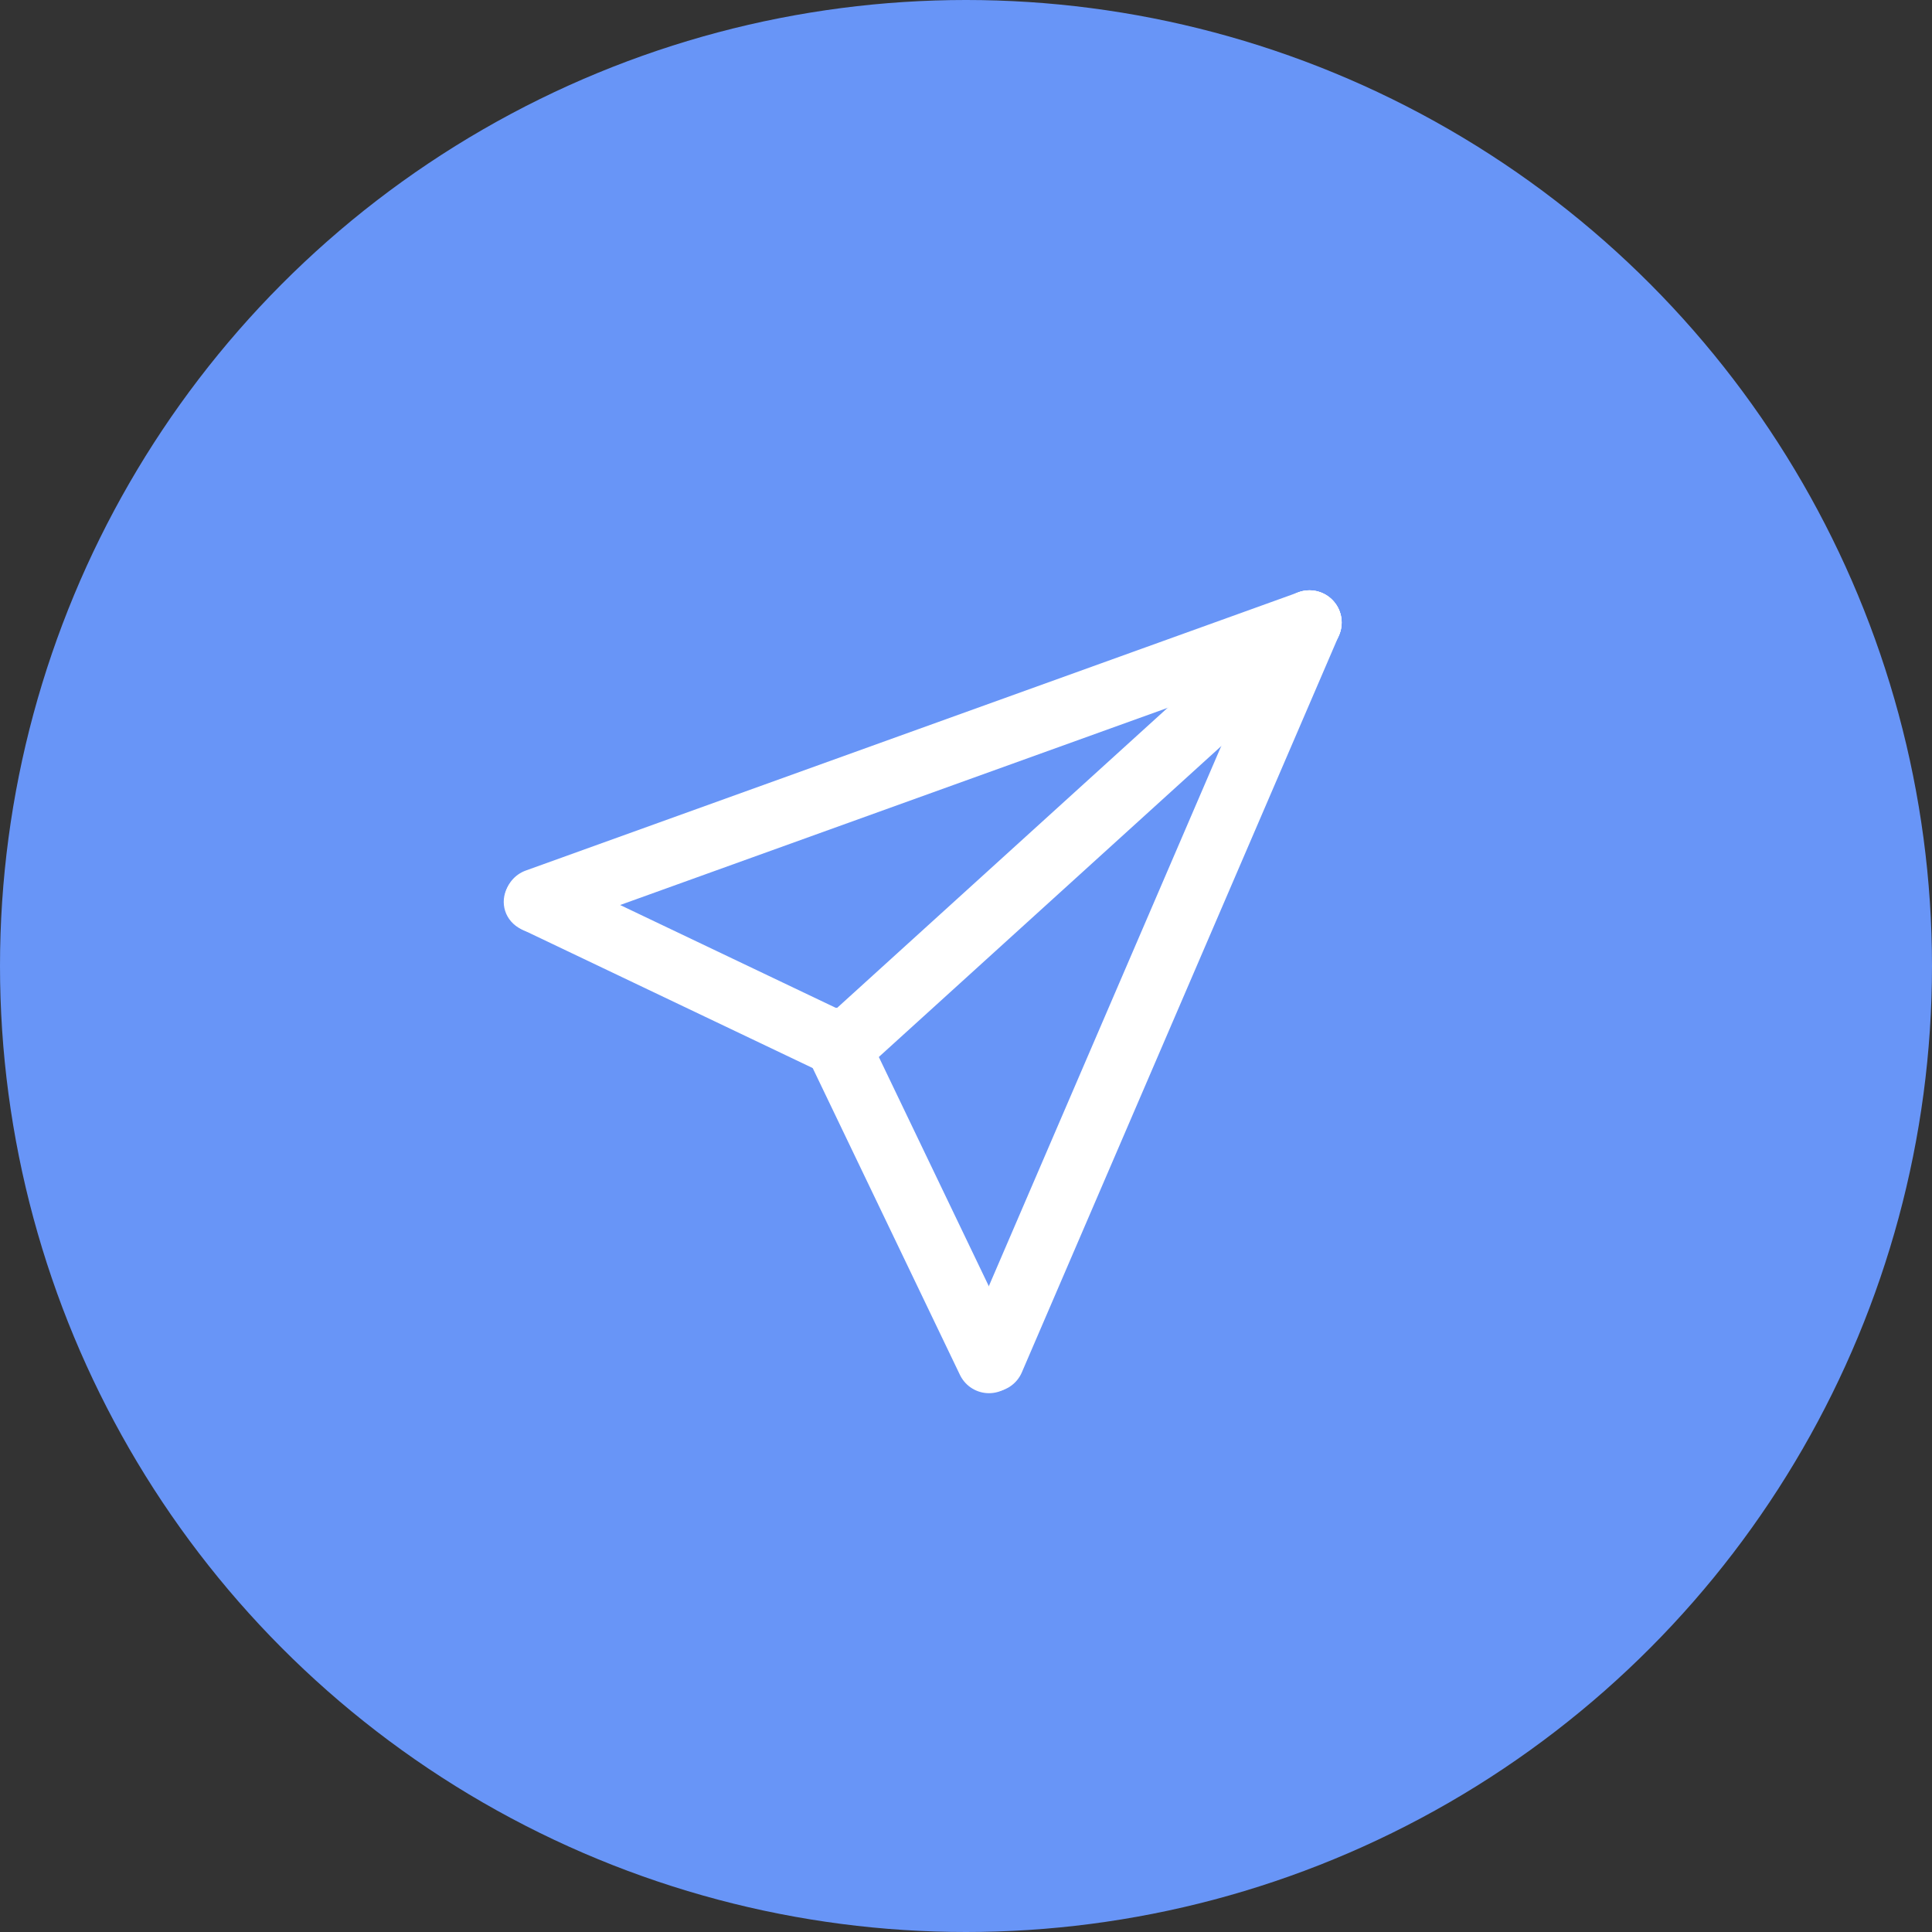 <svg width="90" height="90" viewBox="0 0 90 90" fill="none" xmlns="http://www.w3.org/2000/svg">
<rect x="0" y="0" width="90" height="90" fill="#333333" stroke="none"/>
<circle cx="45" cy="45" r="45" fill="#6895F7"/>
<path d="M25 41.965L61 29" stroke="white" stroke-width="3" stroke-linecap="round"/>
<path d="M46.223 63.338L60.999 29" stroke="white" stroke-width="3" stroke-linecap="round"/>
<path d="M39.486 48.532L60.999 29" stroke="white" stroke-width="3" stroke-linecap="round"/>
<path d="M38.895 48.446L46.071 63.4" stroke="white" stroke-width="3" stroke-linecap="round"/>
<path d="M25.721 40.649C24.973 40.292 24.044 40.592 23.646 41.319C23.248 42.046 23.532 42.924 24.28 43.28L25.721 40.649ZM39.803 47.363L25.721 40.649L24.28 43.28L38.362 49.994L39.803 47.363Z" fill="white"/>
</svg>
